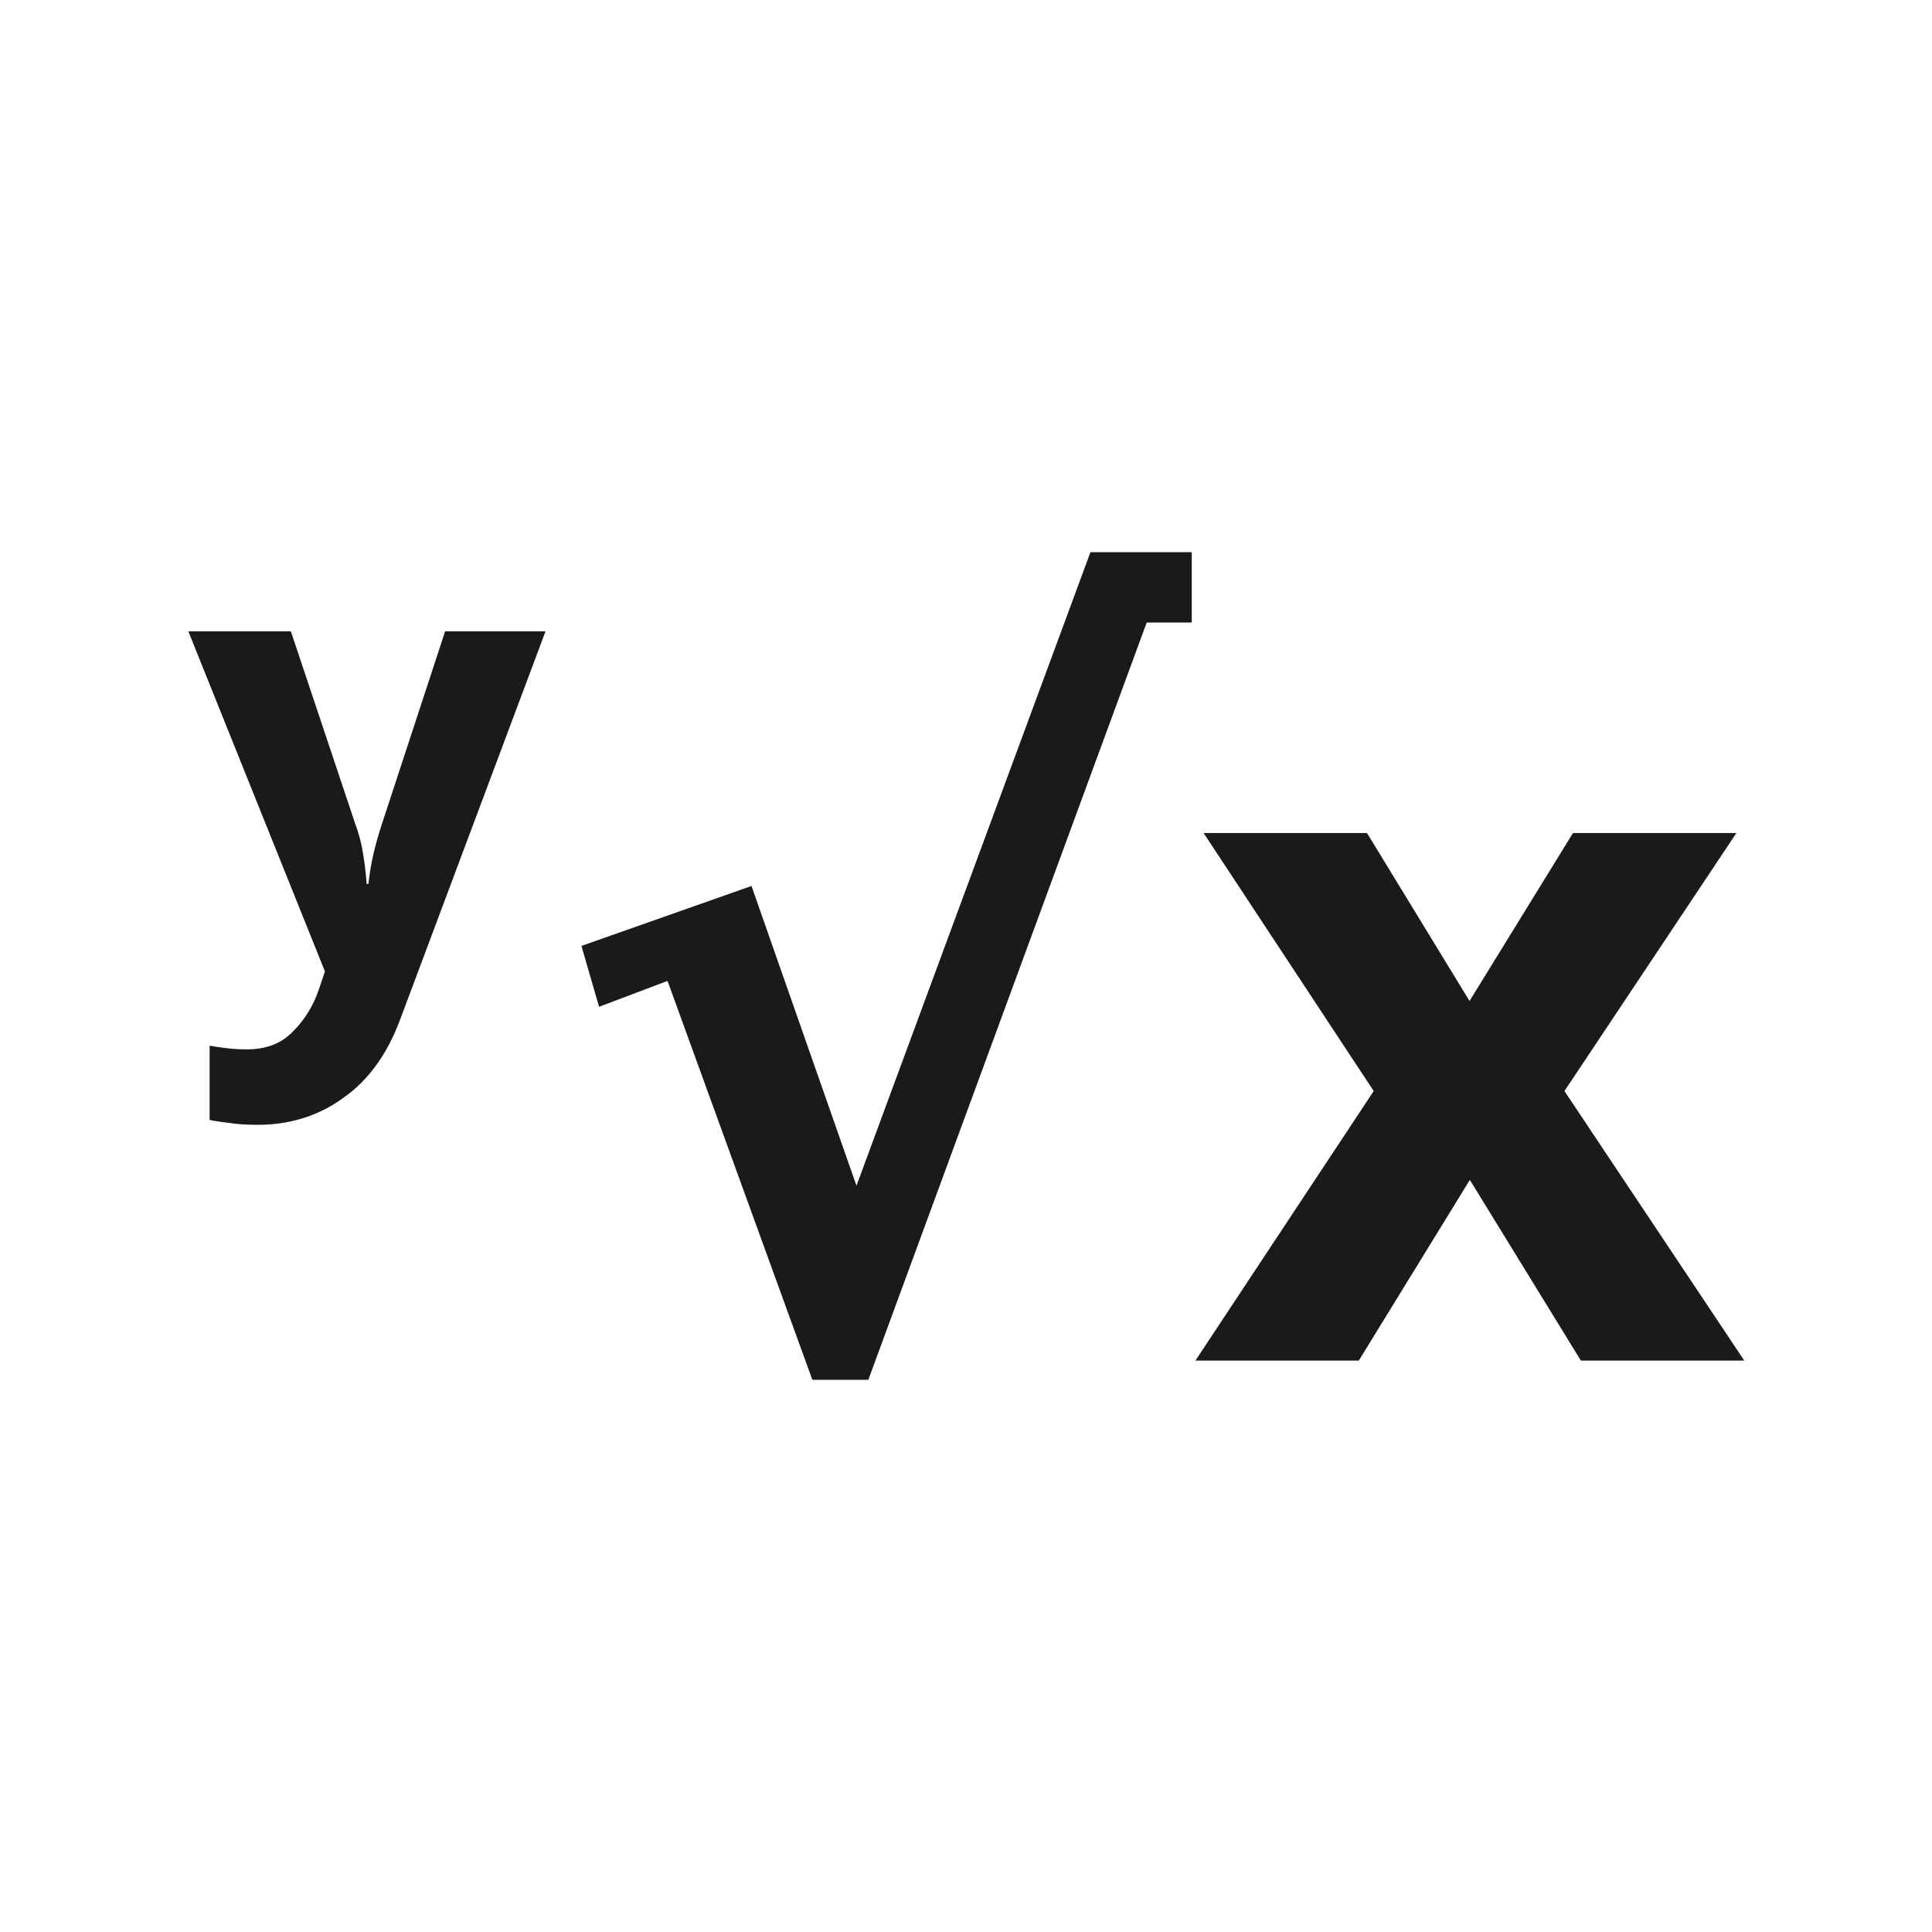 <?xml version="1.0" encoding="UTF-8" standalone="no"?>
<!-- Created with Inkscape (http://www.inkscape.org/) -->

<svg
   width="24"
   height="24"
   viewBox="0 0 6.35 6.35"
   version="1.1"
   id="svg5"
   inkscape:version="1.2.2 (b0a8486541, 2022-12-01)"
   sodipodi:docname="opr_sqrt_y.svg"
   xmlns:inkscape="http://www.inkscape.org/namespaces/inkscape"
   xmlns:sodipodi="http://sodipodi.sourceforge.net/DTD/sodipodi-0.dtd"
   xmlns="http://www.w3.org/2000/svg"
   xmlns:svg="http://www.w3.org/2000/svg">
  <sodipodi:namedview
     id="namedview7"
     pagecolor="#ffffff"
     bordercolor="#000000"
     borderopacity="0.25"
     inkscape:showpageshadow="2"
     inkscape:pageopacity="0.0"
     inkscape:pagecheckerboard="0"
     inkscape:deskcolor="#d1d1d1"
     inkscape:document-units="mm"
     showgrid="false"
     inkscape:zoom="23.746577"
     inkscape:cx="13.075569"
     inkscape:cy="13.075569"
     inkscape:window-width="1920"
     inkscape:window-height="1009"
     inkscape:window-x="0"
     inkscape:window-y="35"
     inkscape:window-maximized="1"
     inkscape:current-layer="layer1" />
  <defs
     id="defs2" />
  <g
     inkscape:label="Layer 1"
     inkscape:groupmode="layer"
     id="layer1">
    <g
       aria-label="y√x"
       id="text417"
       style="font-weight:bold;font-size:3.175px;-inkscape-font-specification:'sans-serif Bold';text-align:center;text-anchor:middle;fill:#1a1a1a;stroke-width:0.265">
      <path
         d="M 0.619,2.075 H 0.956 L 1.168,2.709 q 0.017,0.045 0.025,0.095 0.008,0.047 0.012,0.101 h 0.006 q 0.006,-0.054 0.017,-0.101 0.012,-0.05 0.027,-0.095 L 1.463,2.075 h 0.33 L 1.317,3.346 q -0.064,0.175 -0.188,0.262 -0.122,0.089 -0.283,0.089 -0.052,0 -0.091,-0.006 -0.037,-0.004 -0.066,-0.01 V 3.437 q 0.023,0.004 0.054,0.008 0.033,0.004 0.068,0.004 0.097,0 0.153,-0.06 0.058,-0.058 0.085,-0.14 l 0.019,-0.056 z"
         style="font-size:65%;baseline-shift:super"
         id="path425" />
      <path
         d="m 3.584,1.815 h 0.333 V 2.046 H 3.769 L 2.854,4.535 H 2.67 L 2.194,3.224 1.969,3.309 1.911,3.109 2.47,2.912 2.815,3.897 Z"
         id="path427" />
      <path
         d="m 4.515,3.586 -0.559,-0.848 h 0.537 l 0.337,0.552 0.34,-0.552 h 0.537 l -0.565,0.848 0.591,0.886 h -0.537 l -0.365,-0.594 -0.365,0.594 h -0.537 z"
         id="path429" />
    </g>
  </g>
</svg>
